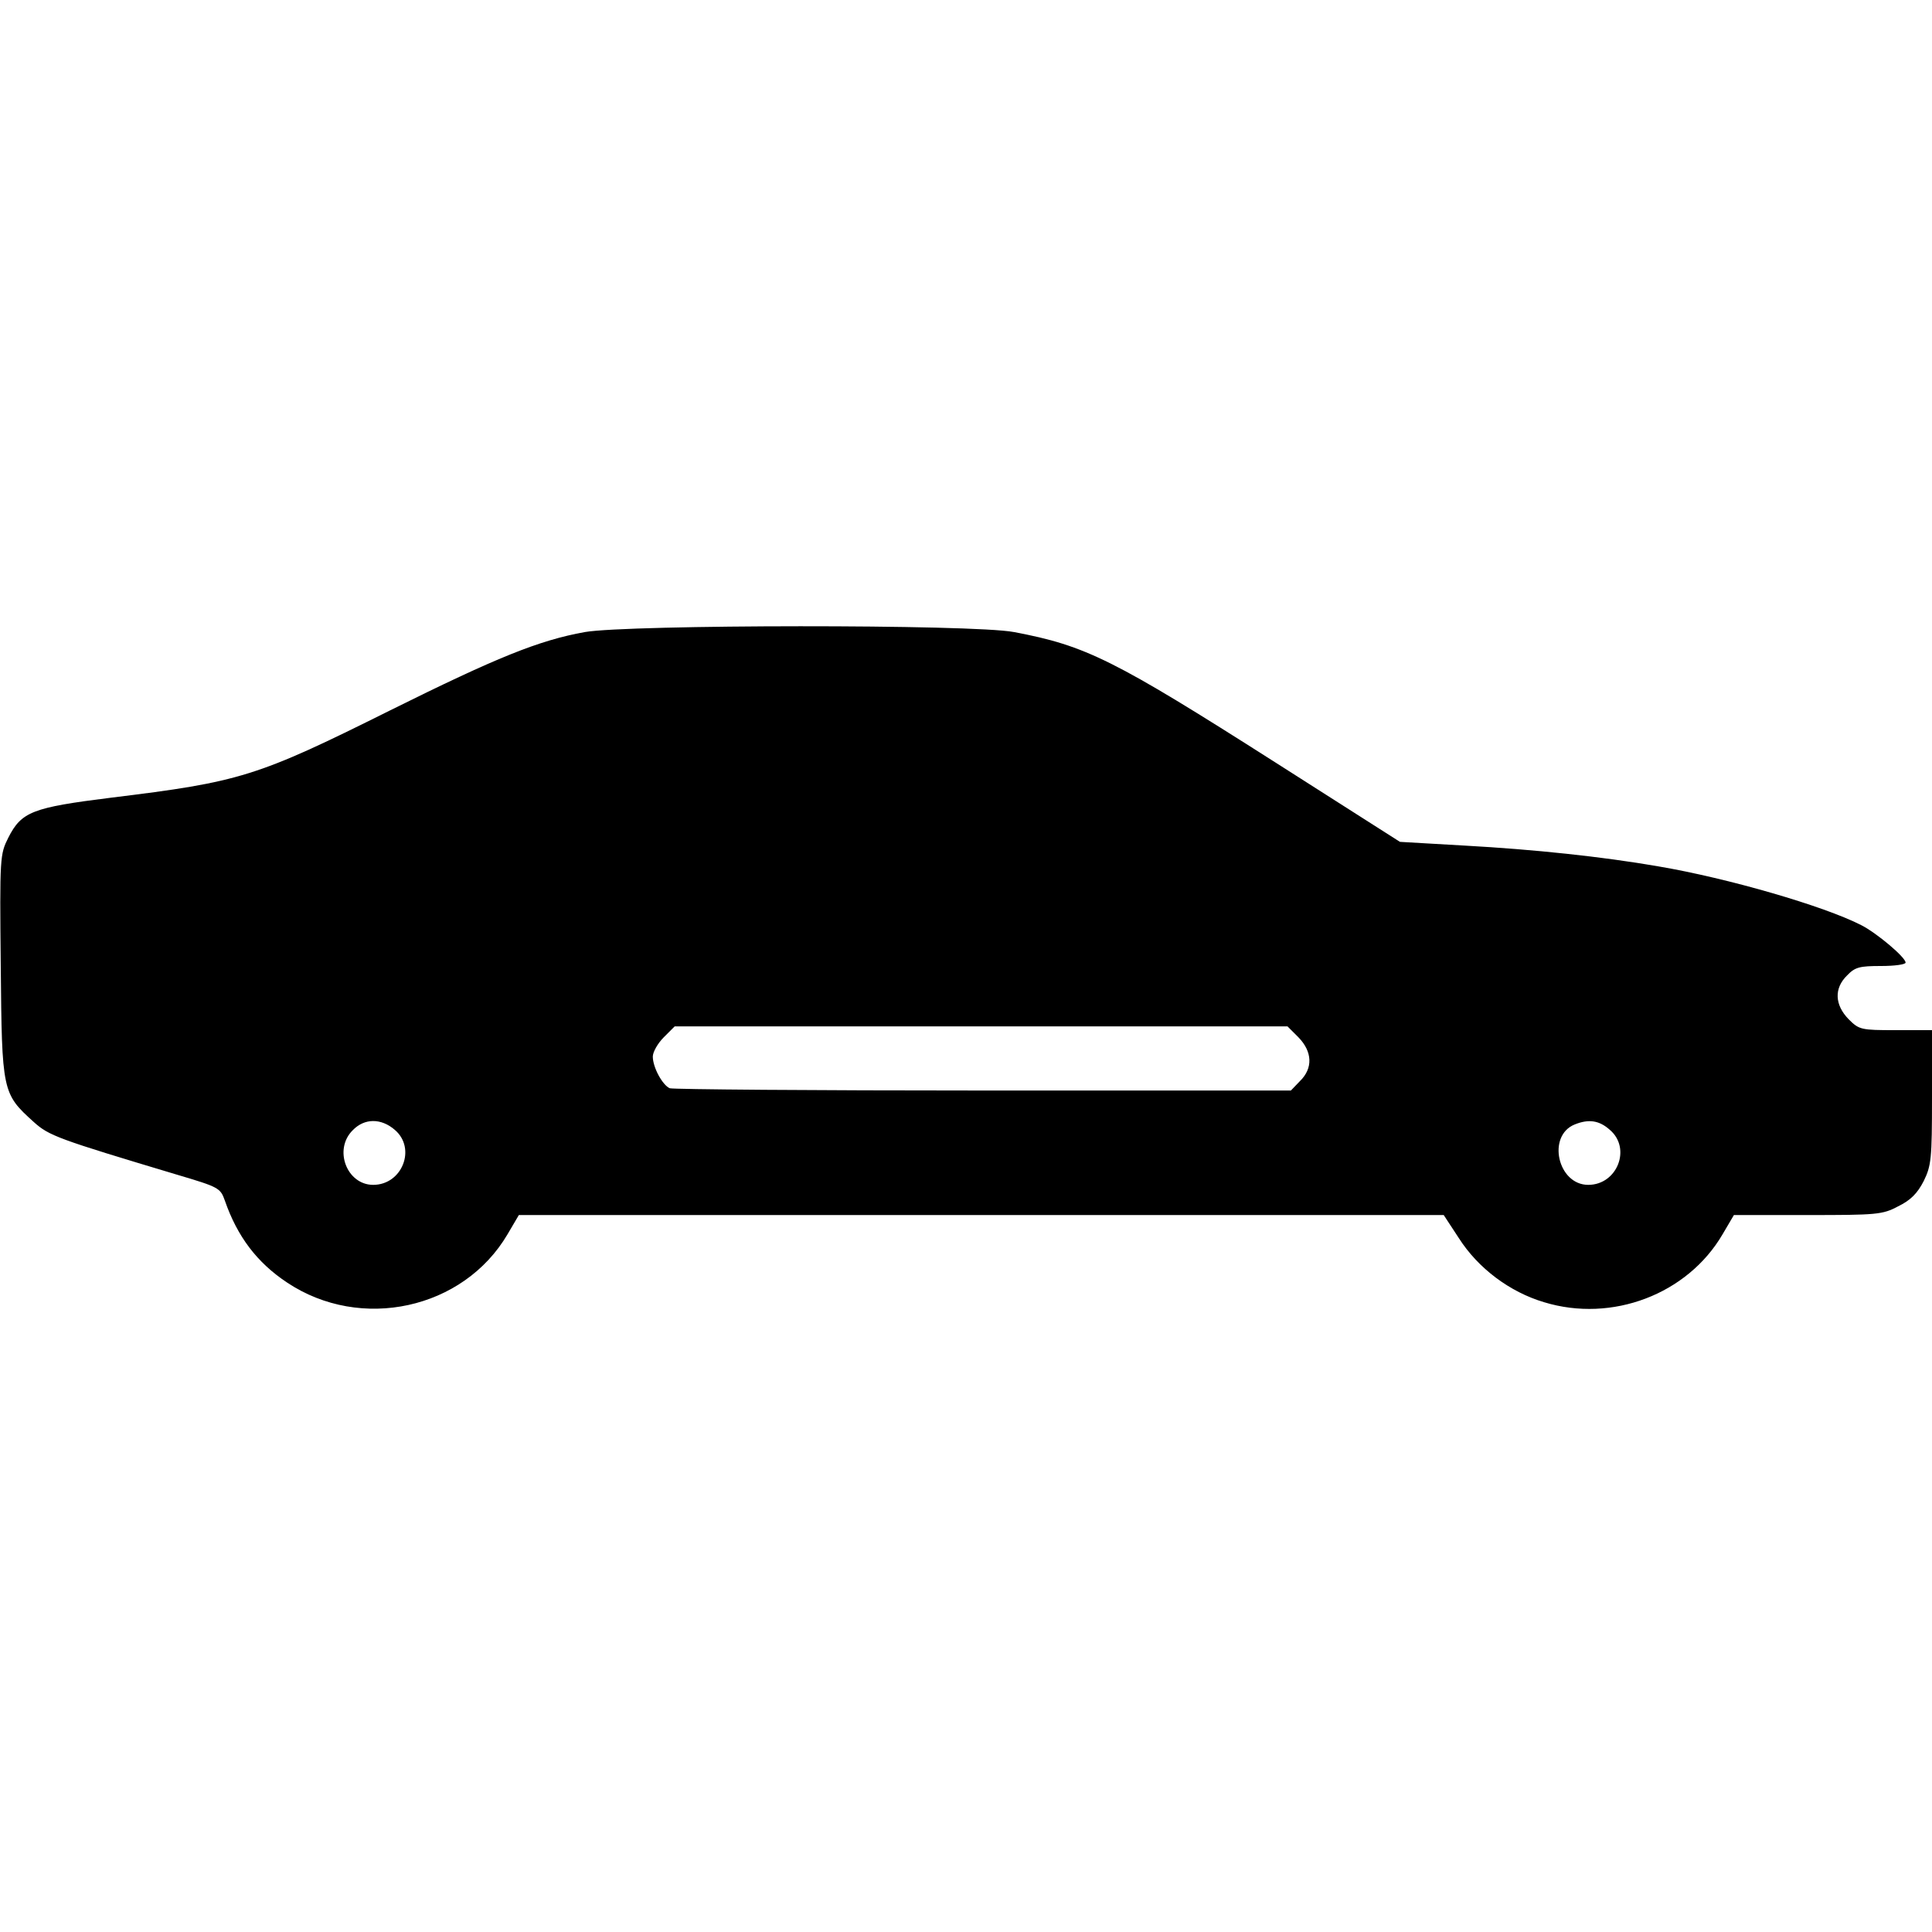 <?xml version="1.0" standalone="no"?>
<!DOCTYPE svg PUBLIC "-//W3C//DTD SVG 20010904//EN"
 "http://www.w3.org/TR/2001/REC-SVG-20010904/DTD/svg10.dtd">
<svg version="1.0" xmlns="http://www.w3.org/2000/svg"
 width="512pt" height="512pt" viewBox="0 0 512 512"
 preserveAspectRatio="xMidYMid meet">
<g transform="translate(0,512) scale(0.1,-0.1)"
fill="#000000" stroke="none">
<path d="M1550 3445 c-122 -22 -233 -67 -517 -208 -353 -176 -396 -189 -739
-231 -208 -26 -237 -37 -272 -106 -22 -44 -23 -50 -20 -340 3 -333 4 -338 87
-413 41 -37 63 -45 380 -140 111 -33 115 -35 127 -69 33 -95 85 -164 165 -217
195 -130 467 -71 584 128 l30 51 1226 0 1225 0 40 -61 c51 -80 135 -143 226
-170 180 -55 380 21 473 180 l30 51 195 0 c183 0 199 1 240 23 33 16 51 34 68
67 20 41 22 58 22 222 l0 178 -96 0 c-92 0 -97 1 -125 29 -37 38 -39 82 -4
116 21 22 33 25 90 25 36 0 65 4 65 9 0 14 -76 78 -117 99 -99 51 -355 125
-538 156 -150 26 -331 45 -512 55 l-173 10 -331 211 c-427 272 -501 309 -692
345 -109 21 -1022 20 -1137 0z m1891 -1074 c37 -38 39 -82 4 -116 l-24 -25
-815 0 c-448 0 -822 3 -831 6 -19 8 -45 55 -45 84 0 12 13 35 29 51 l29 29
812 0 812 0 29 -29z m-2395 -245 c58 -49 20 -146 -57 -146 -70 0 -106 94 -54
145 31 32 75 32 111 1z m3220 0 c58 -49 20 -146 -57 -146 -81 0 -110 130 -36
160 37 15 65 11 93 -14z"/>
</g>
</svg>
